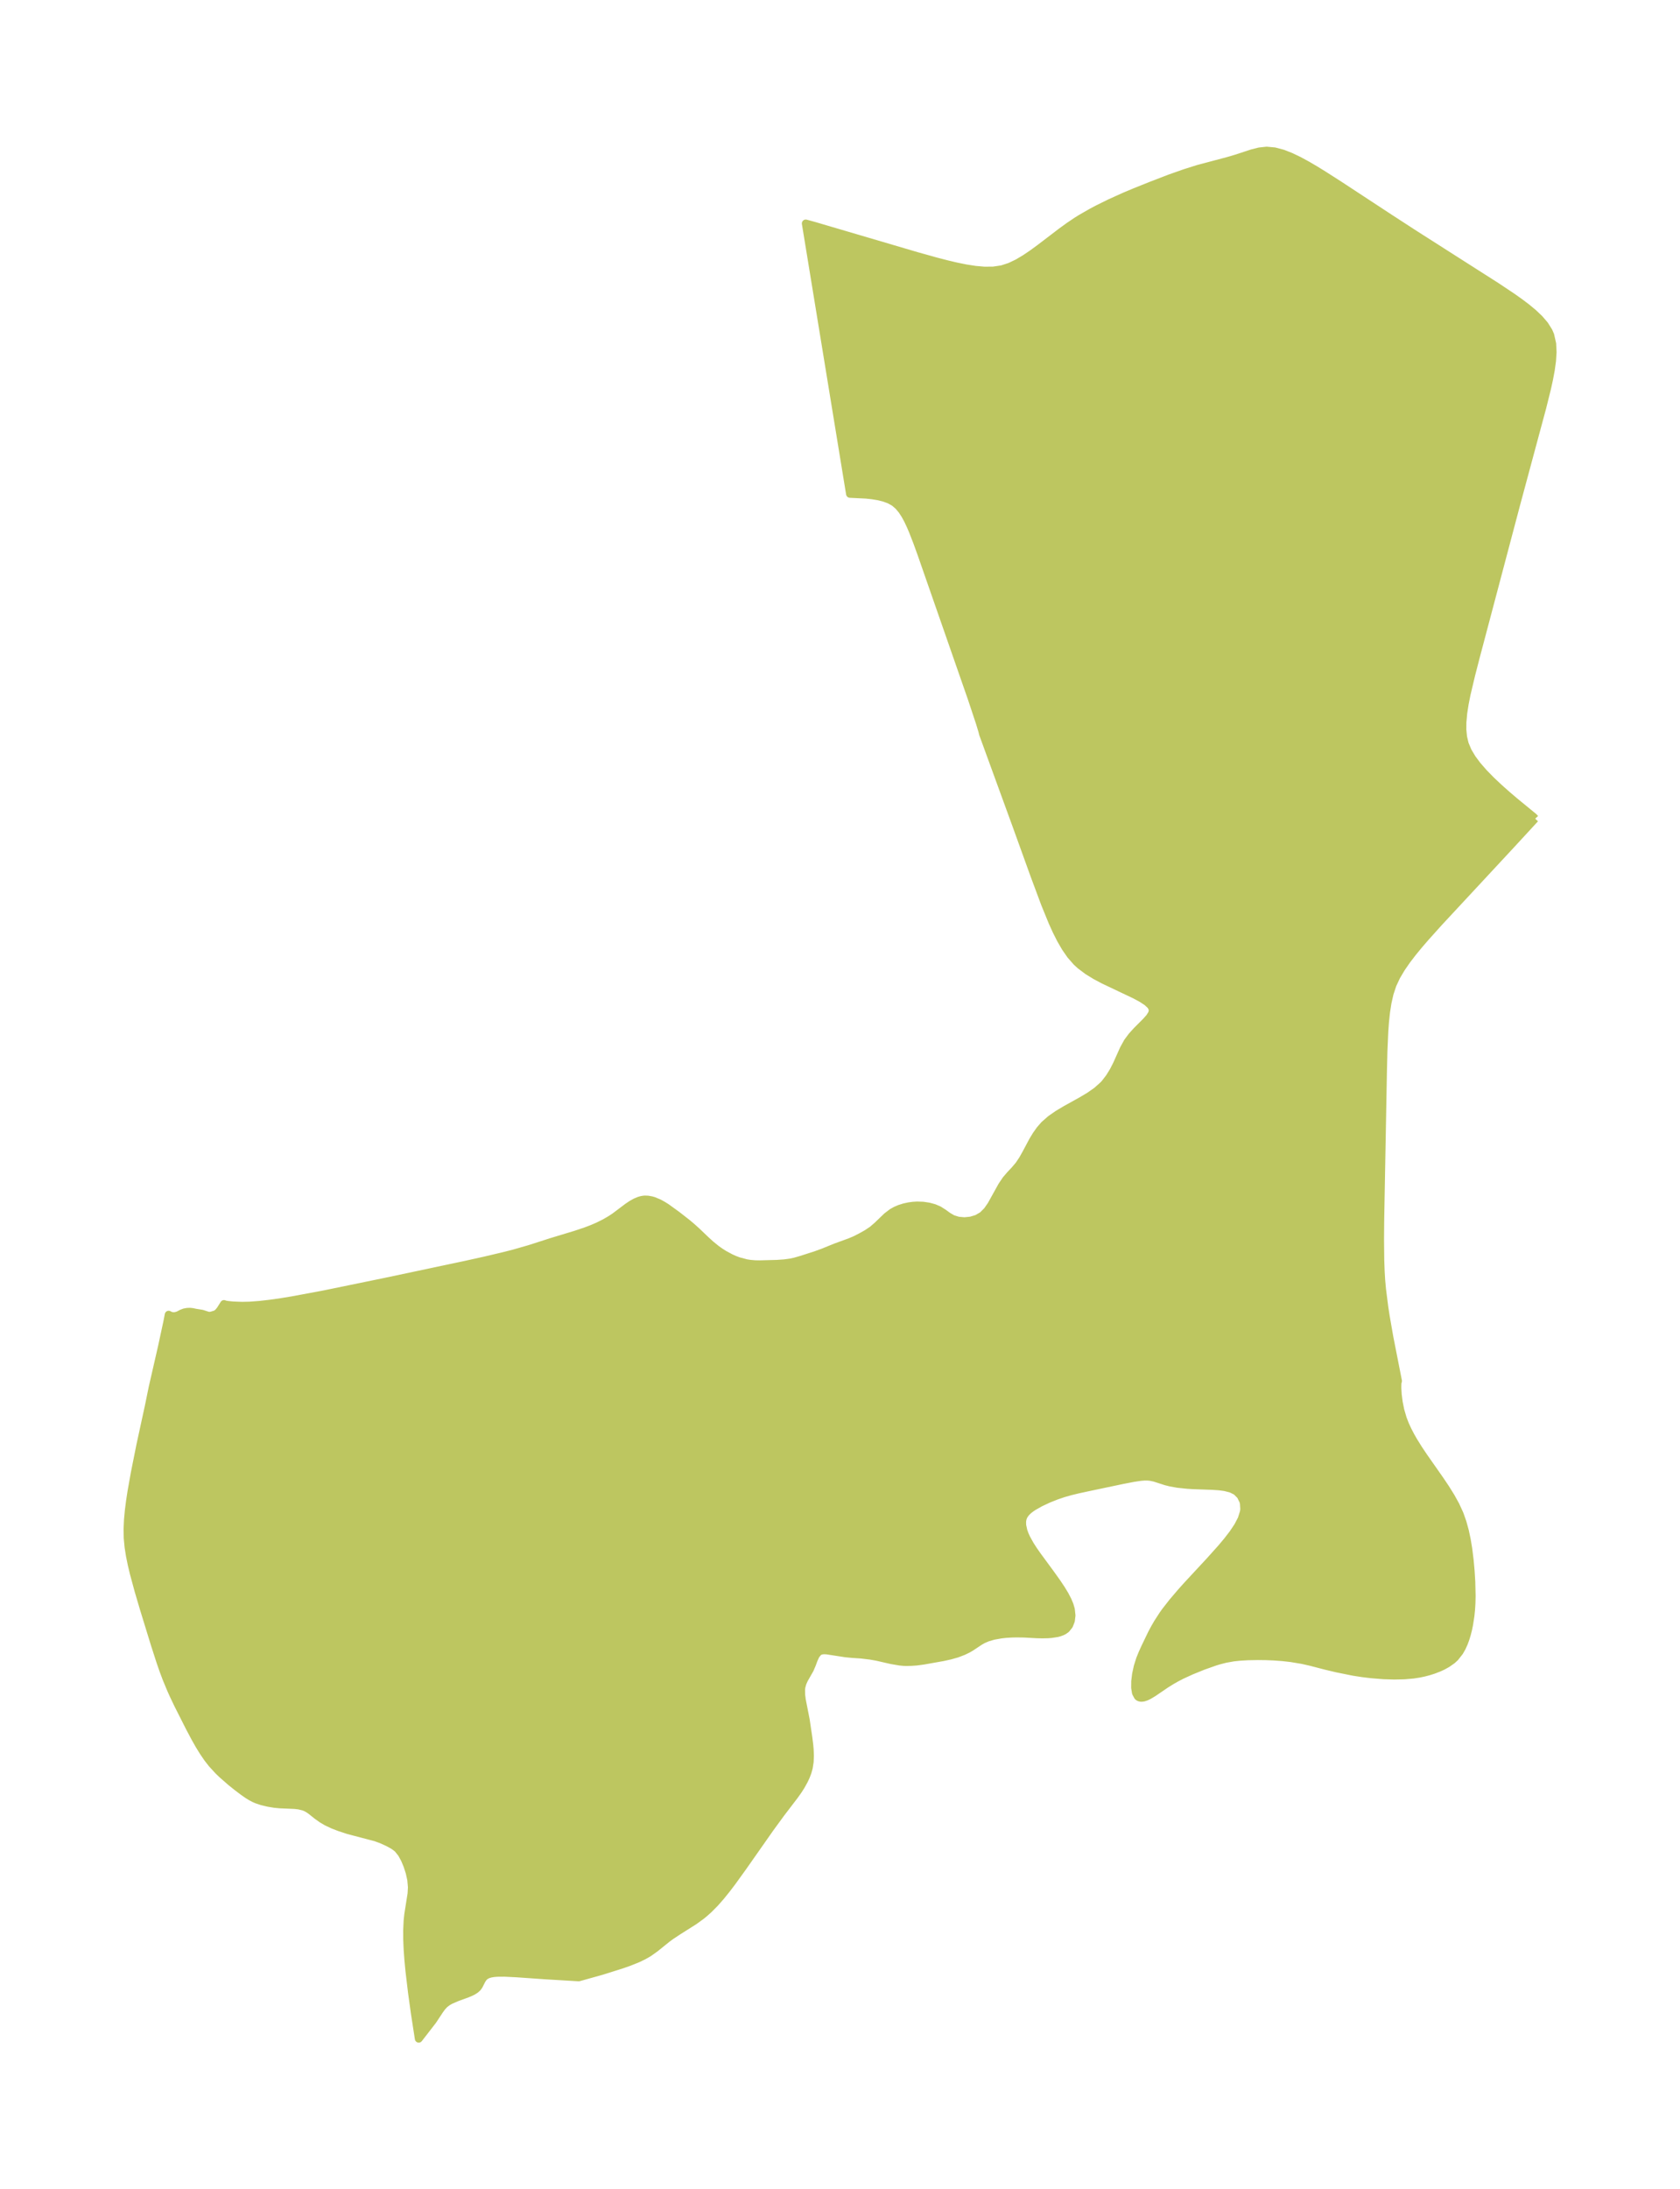 <?xml version="1.0" encoding="UTF-8"?>
<!DOCTYPE svg  PUBLIC '-//W3C//DTD SVG 1.1//EN'  'http://www.w3.org/Graphics/SVG/1.1/DTD/svg11.dtd'>
<svg width="215.35pt" height="280.51pt" version="1.1" viewBox="0 0 215.35 280.51" xmlns="http://www.w3.org/2000/svg" xmlns:xlink="http://www.w3.org/1999/xlink">
 <defs>
  <style type="text/css">*{stroke-linejoin: round; stroke-linecap: butt}</style>
 </defs>
 <g id="figure_1">
  <g id="patch_1">
   <path d="m0 280.51h215.35v-280.51h-215.35v280.51z" fill="none"/>
  </g>
  <g id="axes_1">
   <g id="PatchCollection_1">
    <defs>
     <path id="mf2c20722d5" d="m196.78-175.62-3.082 3.344-9.249 9.951-1.74 1.936-0.835 0.969-0.801 0.975-0.756 0.988-0.696 1.008-0.614 1.037-0.504 1.078-0.372 1.129-0.264 1.17-0.186 1.2-0.131 1.221-0.092 1.236-0.111 2.499-0.062 2.518-0.351 19.05-0.022 2.601 0.027 2.64 0.053 1.471 0.065 1.094 0.103 1.155 0.298 2.341 0.183 1.184 0.461 2.64 1.105 5.62-0.068 0.262-0.012 0.615 0.049 0.842 0.123 0.977 0.209 1.046 0.312 1.068 0.286 0.743 0.336 0.734 0.37 0.713 0.401 0.702 0.631 1.011 0.664 0.99 2.091 2.985 0.717 1.068 0.67 1.076 0.604 1.093 0.514 1.12 0.38 1.073 0.3 1.099 0.238 1.118 0.189 1.132 0.186 1.487 0.126 1.395 0.084 1.365 0.042 1.816-0.021 0.925-0.053 0.855-0.076 0.75-0.18 1.164-0.128 0.613-0.151 0.596-0.177 0.581-0.205 0.558-0.264 0.583-0.309 0.542-0.57 0.725-0.36 0.331-0.632 0.447-0.591 0.327-0.5 0.23-0.69 0.265-0.602 0.19-0.603 0.158-0.606 0.128-0.786 0.122-1.137 0.098-1.305 0.028-1.344-0.041-1.577-0.127-1.156-0.14-1.14-0.178-2.144-0.433-1.408-0.335-1.927-0.5-1.07-0.242-1.437-0.24-1.088-0.123-1.142-0.084-0.998-0.04-1.032-0.012-1.272 0.024-1.025 0.06-0.802 0.083-1.042 0.184-0.841 0.216-0.515 0.157-1.518 0.536-1.506 0.611-1.243 0.569-0.678 0.351-0.605 0.343-0.751 0.467-1.599 1.089-0.577 0.346-0.334 0.161-0.346 0.116-0.289 0.033-0.204-0.033-0.147-0.07-0.099-0.082-0.245-0.459-0.106-0.667 0.009-0.814 0.112-0.911 0.21-0.968 0.314-0.991 0.29-0.711 0.325-0.718 0.867-1.803 0.388-0.727 0.376-0.649 0.682-1.054 0.31-0.435 0.932-1.193 1.087-1.274 0.828-0.923 2.8-3.014 1.52-1.694 0.79-0.942 0.721-0.938 0.621-0.931 0.479-0.92 0.283-0.903 0.044-0.351-0.047-0.767-0.07-0.275-0.346-0.703-0.552-0.549-0.668-0.33-0.792-0.2-0.715-0.095-0.89-0.061-2.447-0.086-0.723-0.044-1.264-0.133-0.923-0.165-0.609-0.153-1.436-0.463-0.579-0.121-0.407-0.031-0.355 0.006-0.465 0.039-0.893 0.133-1.443 0.279-4.336 0.913-1.352 0.292-0.967 0.236-0.861 0.244-0.916 0.308-1.055 0.422-1.016 0.476-0.883 0.498-0.33 0.222-0.291 0.226-0.24 0.224-0.177 0.202-0.175 0.256-0.097 0.193-0.083 0.242-0.056 0.341 0.011 0.49 0.157 0.718 0.171 0.471 0.219 0.481 0.467 0.84 0.409 0.636 0.473 0.68 1.675 2.278 0.861 1.204 0.582 0.87 0.445 0.735 0.376 0.724 0.237 0.572 0.164 0.56 0.084 0.787-0.082 0.673-0.229 0.589-0.378 0.471-0.289 0.206-0.23 0.118-0.352 0.131-0.292 0.077-0.772 0.117-0.423 0.03-0.691 0.015-0.716-0.016-1.638-0.089-0.912-0.014-0.609 0.012-0.767 0.044-0.637 0.067-1.002 0.18-0.762 0.225-0.547 0.234-0.439 0.246-1.127 0.749-0.404 0.236-0.585 0.282-0.801 0.307-0.84 0.24-0.959 0.213-2.513 0.446-0.888 0.118-0.63 0.044-0.6 0.015-0.399-0.01-0.506-0.048-1.082-0.186-1.886-0.431-0.791-0.138-1.188-0.144-1.143-0.076-0.83-0.078-2.425-0.375-0.345-0.017-0.262 0.021-0.203 0.05-0.216 0.104-0.083 0.06-0.321 0.401-0.246 0.541-0.23 0.617-0.27 0.635-0.729 1.281-0.218 0.487-0.137 0.502-0.038 0.329 0.014 0.702 0.077 0.614 0.504 2.565 0.34 2.291 0.119 0.963 0.049 0.564 0.03 0.782-0.032 0.773-0.117 0.758-0.157 0.564-0.211 0.554-0.23 0.495-0.403 0.728-0.374 0.584-0.471 0.661-1.699 2.222-1.405 1.922-3.472 4.95-1.405 1.95-0.719 0.945-0.737 0.913-0.762 0.867-0.798 0.803-0.459 0.411-0.457 0.38-0.943 0.684-1.983 1.253-0.973 0.641-0.488 0.355-1.537 1.24-0.817 0.583-0.69 0.397-0.742 0.356-1.101 0.443-0.978 0.344-2.533 0.797-2.944 0.823-4.195-0.25-3.803-0.265-1.516-0.074-0.946 0.008-0.441 0.036-0.409 0.069-0.368 0.112-0.313 0.171-0.144 0.125-0.126 0.143-0.169 0.257-0.364 0.717-0.181 0.257-0.26 0.239-0.32 0.205-0.364 0.181-0.396 0.164-1.284 0.467-0.849 0.366-0.394 0.227-0.358 0.274-0.333 0.357-0.288 0.393-0.887 1.345-1.806 2.335-0.508-3.281-0.369-2.67-0.326-2.744-0.13-1.352-0.098-1.325-0.057-1.292-0.006-1.252 0.057-1.205 0.083-0.791 0.422-2.667 0.046-0.839-0.084-0.956-0.204-0.925-0.285-0.882-0.336-0.809-0.394-0.72-0.469-0.591-0.143-0.133-0.476-0.346-0.687-0.372-0.828-0.373-0.724-0.265-3.511-0.922-1.13-0.372-0.816-0.314-0.81-0.38-0.617-0.361-0.604-0.428-0.75-0.597-0.336-0.243-0.388-0.217-0.273-0.108-0.603-0.146-0.552-0.063-1.896-0.082-0.682-0.064-0.804-0.135-0.808-0.194-0.641-0.213-0.298-0.126-0.466-0.242-0.455-0.282-0.552-0.387-0.814-0.616-0.763-0.612-1.147-1.005-0.477-0.463-0.811-0.885-0.522-0.669-0.569-0.83-0.533-0.867-0.507-0.893-0.718-1.351-1.495-2.957-0.56-1.175-0.33-0.733-0.588-1.412-0.404-1.078-0.378-1.089-0.71-2.198-1.404-4.564-0.681-2.308-0.616-2.273-0.267-1.121-0.229-1.123-0.177-1.126-0.107-1.131-0.021-1.171 0.053-1.177 0.11-1.182 0.151-1.186 0.182-1.191 0.425-2.396 0.727-3.633 1.087-5.001 0.482-2.355 1.199-5.234 0.681-3.162 0.182-0.94 0.191 0.103 0.188 0.057 0.227 0.028 0.275-0.017 0.342-0.098 0.452-0.236 0.348-0.134 0.356-0.064 0.334-0.016 0.33 0.034 0.386 0.082 0.846 0.137 0.751 0.243 0.194 0.02 0.214-0.017 0.54-0.158 0.162-0.083 0.134-0.1 0.126-0.122 0.234-0.29 0.463-0.736 0.137 0.056 0.314 0.055 0.699 0.071 1.167 0.045 0.957-0.022 1.301-0.097 1.362-0.156 1.39-0.199 1.398-0.228 4.14-0.772 7.92-1.627 10.177-2.156 2.5-0.554 2.46-0.581 1.206-0.308 2.083-0.597 2.789-0.897 3.055-0.925 1.342-0.45 0.786-0.3 0.763-0.328 0.88-0.438 0.736-0.427 0.545-0.362 1.631-1.229 0.509-0.343 0.51-0.286 0.484-0.2 0.3-0.082 0.235-0.039 0.179-0.014 0.378 0.012 0.472 0.084 0.283 0.083 0.702 0.295 0.492 0.275 0.429 0.269 1.354 0.978 1.312 1.024 0.604 0.51 0.644 0.582 1.17 1.117 0.609 0.553 0.719 0.582 0.48 0.341 0.492 0.313 0.857 0.462 0.509 0.226 0.512 0.192 1.001 0.266 0.483 0.073 0.628 0.053 0.599 0.009 2.194-0.059 0.953-0.066 0.761-0.103 0.554-0.116 0.85-0.244 1.804-0.577 0.978-0.355 1.613-0.656 1.88-0.686 0.677-0.288 0.715-0.366 0.753-0.422 0.713-0.478 0.634-0.55 1.219-1.172 0.67-0.509 0.456-0.255 0.487-0.209 0.602-0.191 0.622-0.134 0.517-0.069 0.518-0.031 0.758 0.027 0.73 0.109 0.681 0.185 0.61 0.261 0.61 0.387 0.561 0.408 0.591 0.346 0.721 0.223 0.793 0.07 0.816-0.079 0.791-0.237 0.716-0.414 0.599-0.597 0.514-0.736 1.386-2.494 0.519-0.768 0.54-0.629 0.565-0.601 0.542-0.638 0.478-0.713 0.439-0.781 0.879-1.647 0.429-0.707 0.479-0.676 0.545-0.627 0.829-0.727 0.929-0.644 0.993-0.592 2.047-1.135 0.994-0.595 0.931-0.65 0.829-0.737 0.229-0.25 0.585-0.762 0.503-0.82 0.436-0.853 0.874-1.95 0.497-0.902 0.55-0.744 0.609-0.675 1.197-1.198 0.481-0.542 0.32-0.513 0.084-0.487-0.232-0.49-0.505-0.472-0.706-0.461-0.85-0.456-4.05-1.922-1.032-0.552-0.989-0.609-0.918-0.688-0.492-0.45-0.766-0.875-0.671-0.969-0.601-1.039-0.55-1.091-0.512-1.129-0.954-2.335-1.352-3.624-2.271-6.293-4.318-11.841-0.095-0.381-0.316-1.046-1.046-3.148-6.466-18.559-0.525-1.447-0.557-1.432-0.3-0.701-0.322-0.683-0.354-0.655-0.398-0.612-0.457-0.55-0.538-0.462-0.616-0.344-0.693-0.254-0.747-0.183-0.779-0.127-0.782-0.083-2.063-0.101-5.668-34.655 1.078 0.295 13.116 3.862 2.579 0.719 1.264 0.327 1.246 0.295 1.228 0.25 1.207 0.189 1.182 0.104 1.151-0.011 1.113-0.167 1.01-0.33 0.978-0.467 0.955-0.566 0.94-0.635 0.932-0.681 2.804-2.137 0.957-0.694 0.98-0.661 0.556-0.347 1.352-0.776 0.799-0.424 1.568-0.773 1.846-0.836 1.284-0.54 2.214-0.888 2.401-0.921 1.856-0.653 1.673-0.528 3.888-1.035 1.088-0.321 1.949-0.642 0.944-0.239 0.942-0.103 1.021 0.095 1.03 0.273 1.037 0.405 1.043 0.5 1.047 0.568 1.051 0.616 1.053 0.648 2.112 1.353 6.367 4.177 3.2 2.076 10.549 6.726 1.967 1.314 0.947 0.67 0.908 0.685 0.852 0.707 0.775 0.736 0.668 0.777 0.523 0.832 0.209 0.485 0.252 1.107 0.051 1.076-0.072 1.124-0.16 1.158-0.221 1.182-0.264 1.198-0.604 2.426-3.298 12.24-5.187 19.583-0.635 2.46-0.58 2.446-0.243 1.218-0.188 1.21-0.107 1.196-0.005 0.941 0.09 0.922 0.211 0.895 0.395 0.942 0.544 0.911 0.663 0.889 0.847 0.971 0.934 0.954 0.994 0.936 1.024 0.911 1.02 0.868 2.407 1.973 0.197 0.215" stroke="#bdc660"/>
    </defs>
    <g clip-path="url(#pf6d3cf97a0)">
     <use y="280.512" fill="#bdc660" stroke="#bdc660" xlink:href="#mf2c20722d5"/>
    </g>
   </g>
  </g>
 </g>
 <defs>
  <clipPath id="pf6d3cf97a0">
   <rect x="7.2" y="7.2" width="200.95" height="266.11"/>
  </clipPath>
 </defs>
</svg>
